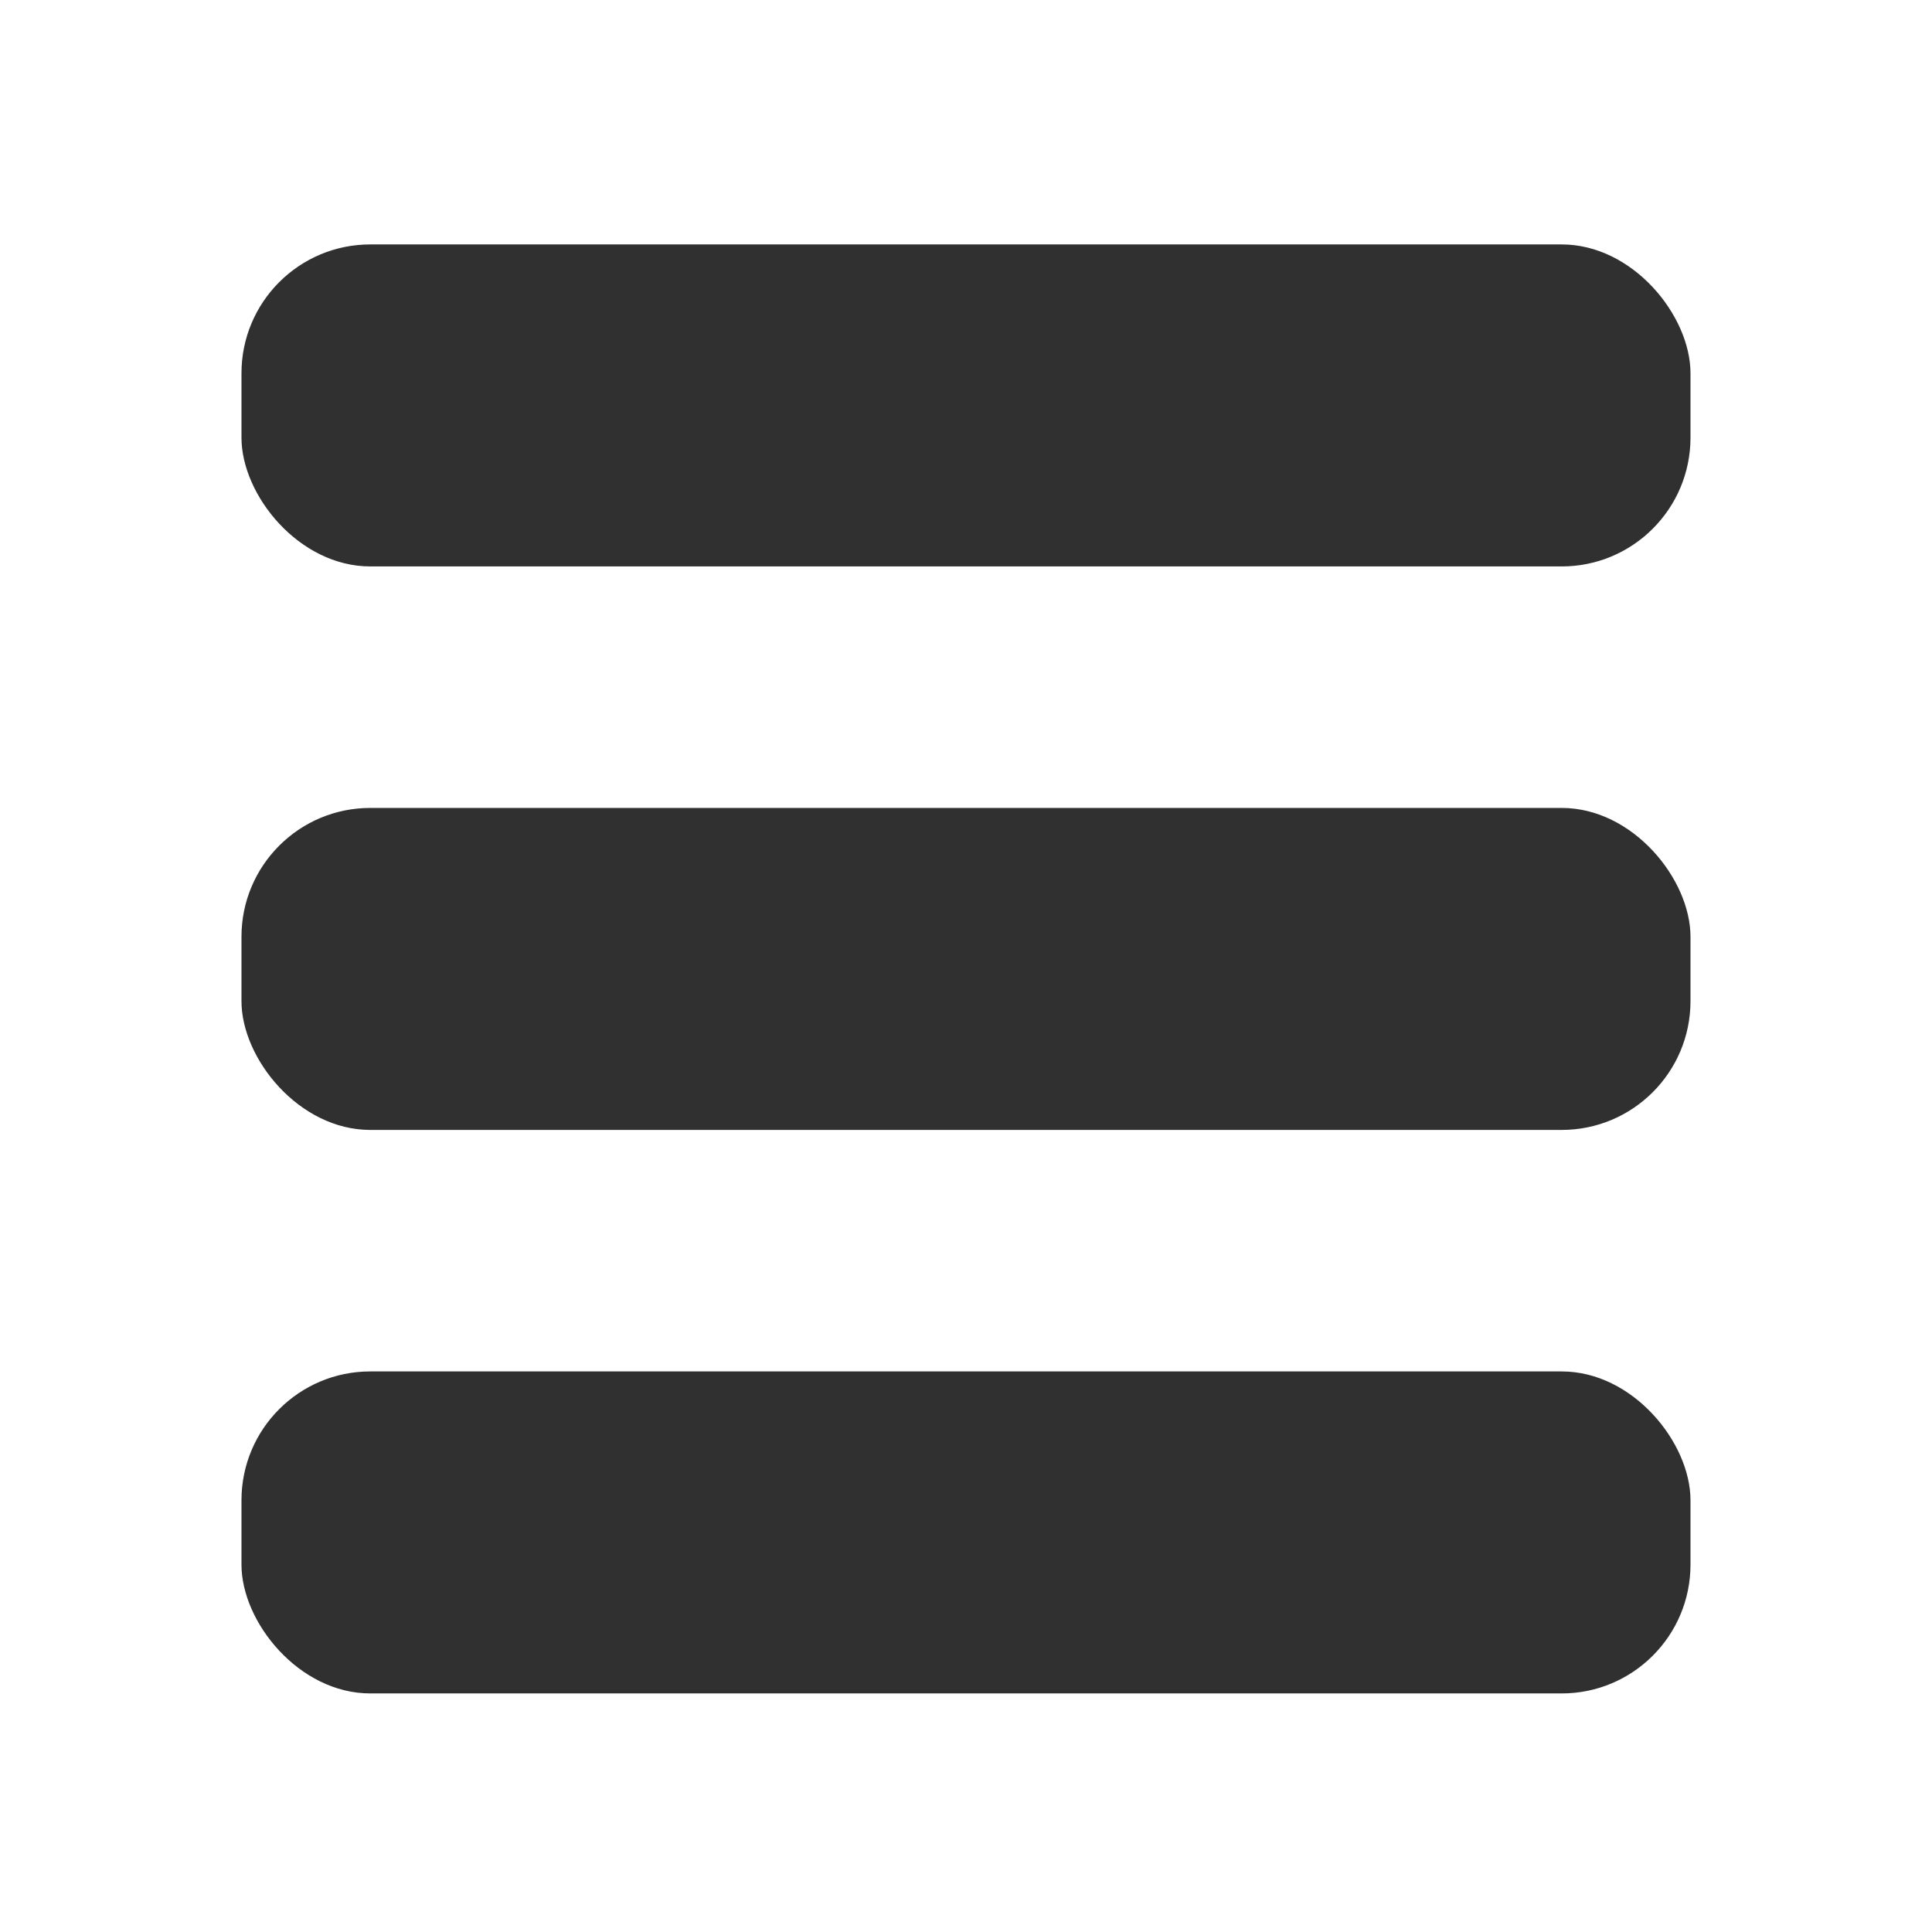<?xml version="1.0" encoding="UTF-8" standalone="no"?>
<!-- Created with Inkscape (http://www.inkscape.org/) -->

<svg
   xmlns:dc="http://purl.org/dc/elements/1.1/"
   xmlns:cc="http://creativecommons.org/ns#"
   xmlns:rdf="http://www.w3.org/1999/02/22-rdf-syntax-ns#"
   xmlns:svg="http://www.w3.org/2000/svg"
   xmlns="http://www.w3.org/2000/svg"
   xmlns:sodipodi="http://sodipodi.sourceforge.net/DTD/sodipodi-0.dtd"
   xmlns:inkscape="http://www.inkscape.org/namespaces/inkscape"
   width="24"
   height="24"
   viewBox="0 0 24 24"
   id="svg4157"
   version="1.1"
   inkscape:version="0.91 r13725"
   sodipodi:docname="action-menu.svg"
   inkscape:export-filename="/home/nathaniel/Projects/SS/Git/Libraries/Swidget/src/main/resources/swidget/icons/48/action-menu.png"
   inkscape:export-xdpi="180"
   inkscape:export-ydpi="180">
  <defs
     id="defs4159" />
  <sodipodi:namedview
     id="base"
     pagecolor="#ffffff"
     bordercolor="#666666"
     borderopacity="1.0"
     inkscape:pageopacity="0.0"
     inkscape:pageshadow="2"
     inkscape:zoom="31.678384"
     inkscape:cx="13.808304"
     inkscape:cy="11.800472"
     inkscape:document-units="px"
     inkscape:current-layer="g4715"
     showgrid="false"
     units="px"
     inkscape:window-width="1920"
     inkscape:window-height="1016"
     inkscape:window-x="0"
     inkscape:window-y="27"
     inkscape:window-maximized="1" />
  <g
     inkscape:label="Layer 1"
     inkscape:groupmode="layer"
     id="layer1"
     transform="translate(0,-1028.362)">
    <g
       id="g4715"
       transform="matrix(1.6,0,0,1.6,-20.629,-628.936)"
       style="fill:#303030;fill-opacity:1">
      <rect
         y="1037.709"
         x="14.768"
         width="11.25"
         style="color:#bebebe;display:inline;overflow:visible;visibility:visible;fill:#303030;fill-opacity:1;stroke:none;stroke-width:1;marker:none"
         inkscape:label="a"
         id="rect7356"
         height="2.5"
         rx="1"
         ry="1" />
      <rect
         y="1042.084"
         x="14.768"
         width="11.25"
         style="color:#bebebe;display:inline;overflow:visible;visibility:visible;fill:#303030;fill-opacity:1;stroke:none;stroke-width:1;marker:none"
         inkscape:label="a"
         id="rect7358"
         height="2.5"
         rx="1"
         ry="1" />
      <rect
         y="1046.459"
         x="14.768"
         width="11.25"
         style="color:#bebebe;display:inline;overflow:visible;visibility:visible;fill:#303030;fill-opacity:1;stroke:none;stroke-width:1;marker:none"
         inkscape:label="a"
         id="rect7360"
         height="2.5"
         rx="1"
         ry="1" />
    </g>
  </g>
</svg>
